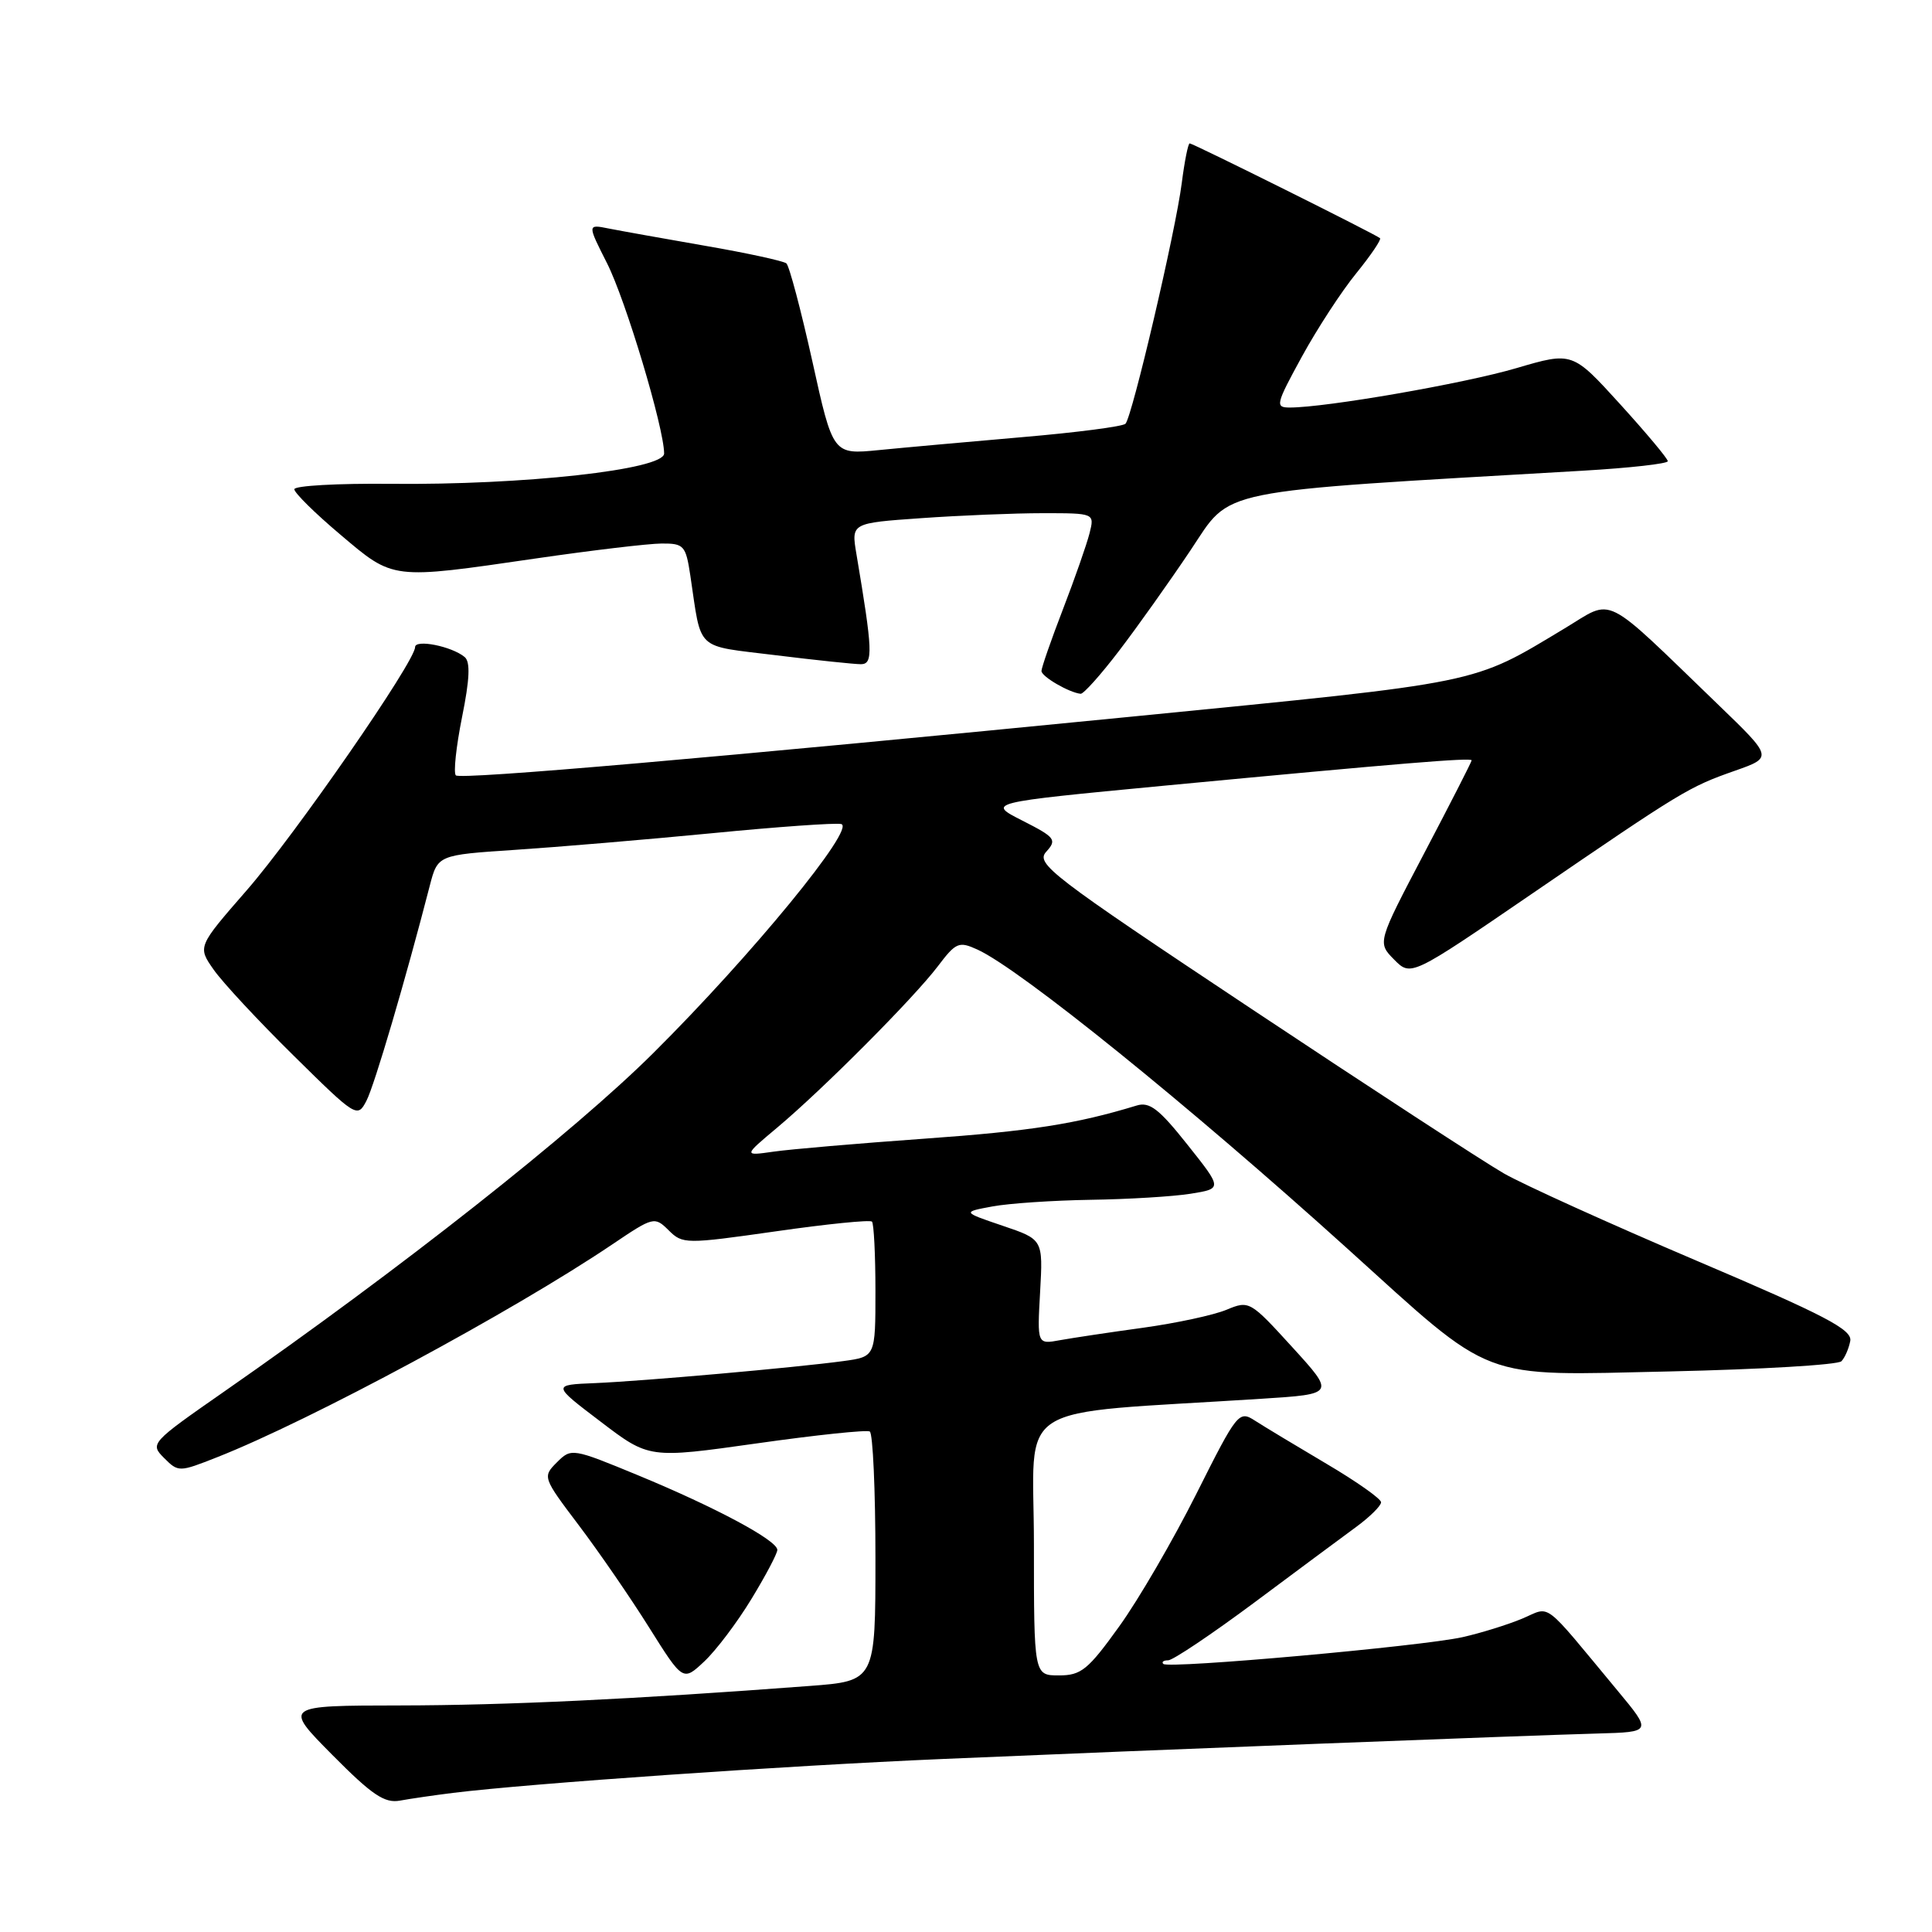<?xml version="1.0" encoding="UTF-8" standalone="no"?>
<!DOCTYPE svg PUBLIC "-//W3C//DTD SVG 1.1//EN" "http://www.w3.org/Graphics/SVG/1.1/DTD/svg11.dtd" >
<svg xmlns="http://www.w3.org/2000/svg" xmlns:xlink="http://www.w3.org/1999/xlink" version="1.1" viewBox="0 0 256 256">
 <g >
 <path fill="currentColor"
d=" M 60.00 237.57 C 70.22 236.31 103.96 233.97 125.00 233.07 C 151.94 231.91 201.65 229.98 211.70 229.70 C 218.89 229.50 218.89 229.50 214.32 224.00 C 204.17 211.78 205.60 212.85 201.67 214.49 C 199.75 215.29 196.21 216.39 193.80 216.93 C 188.40 218.14 154.82 221.15 154.15 220.48 C 153.88 220.22 154.17 220.00 154.79 220.00 C 155.41 220.00 160.55 216.55 166.21 212.34 C 171.87 208.12 177.96 203.60 179.75 202.29 C 181.54 200.97 183.00 199.52 183.00 199.06 C 183.00 198.60 179.74 196.30 175.75 193.95 C 171.76 191.59 167.51 189.03 166.30 188.25 C 164.16 186.87 163.95 187.13 158.53 197.93 C 155.47 204.03 150.87 211.95 148.30 215.51 C 144.17 221.26 143.26 222.00 140.32 222.00 C 137.00 222.00 137.00 222.00 137.00 204.64 C 137.00 185.26 133.48 187.51 167.20 185.34 C 176.90 184.72 176.90 184.72 171.23 178.50 C 165.65 172.38 165.52 172.30 162.52 173.55 C 160.85 174.25 155.88 175.32 151.49 175.93 C 147.10 176.53 142.13 177.28 140.46 177.58 C 137.43 178.14 137.43 178.14 137.82 171.19 C 138.21 164.23 138.21 164.23 132.86 162.42 C 127.50 160.60 127.50 160.60 131.50 159.86 C 133.70 159.45 139.55 159.06 144.50 158.98 C 149.45 158.91 155.41 158.55 157.74 158.18 C 161.98 157.50 161.98 157.50 157.34 151.67 C 153.58 146.93 152.32 145.96 150.61 146.49 C 142.61 148.93 136.58 149.88 122.50 150.88 C 113.70 151.51 104.70 152.28 102.50 152.60 C 98.50 153.17 98.50 153.17 103.00 149.40 C 109.12 144.26 121.05 132.27 124.25 128.06 C 126.67 124.86 127.05 124.70 129.51 125.82 C 135.17 128.40 157.57 146.51 178.46 165.38 C 198.25 183.27 195.64 182.28 221.33 181.72 C 233.34 181.45 243.54 180.85 244.00 180.37 C 244.46 179.89 244.98 178.68 245.17 177.68 C 245.44 176.18 241.87 174.31 224.78 167.04 C 213.39 162.19 201.91 156.99 199.28 155.49 C 196.65 153.98 181.58 144.16 165.79 133.66 C 139.14 115.94 137.19 114.44 138.64 112.85 C 140.07 111.27 139.83 110.95 135.48 108.74 C 130.77 106.35 130.77 106.35 154.13 104.12 C 185.65 101.13 195.00 100.36 195.00 100.75 C 195.00 100.94 192.19 106.44 188.75 112.99 C 182.50 124.89 182.50 124.89 184.73 127.15 C 186.96 129.40 186.96 129.40 202.96 118.45 C 222.94 104.78 223.74 104.29 229.88 102.13 C 234.91 100.36 234.91 100.36 227.71 93.41 C 212.09 78.35 213.95 79.28 207.33 83.26 C 194.92 90.72 196.82 90.33 150.14 94.94 C 94.79 100.40 61.01 103.34 60.40 102.74 C 60.07 102.40 60.44 98.94 61.22 95.04 C 62.24 90.00 62.34 87.70 61.57 87.06 C 59.85 85.63 55.00 84.67 55.00 85.75 C 55.00 87.66 39.09 110.63 32.69 117.97 C 26.18 125.44 26.18 125.44 28.30 128.47 C 29.46 130.14 34.22 135.26 38.88 139.85 C 47.21 148.07 47.36 148.16 48.56 145.85 C 49.62 143.80 53.73 129.84 56.94 117.39 C 58.00 113.29 58.00 113.29 68.25 112.61 C 73.89 112.24 85.61 111.25 94.30 110.41 C 102.99 109.56 110.71 109.01 111.46 109.19 C 113.48 109.65 99.60 126.58 86.58 139.52 C 76.04 150.01 53.07 168.13 29.66 184.42 C 19.97 191.17 19.85 191.30 21.74 193.19 C 23.63 195.08 23.73 195.08 28.77 193.09 C 41.11 188.23 67.94 173.78 81.10 164.91 C 86.58 161.21 86.73 161.17 88.60 163.02 C 90.45 164.86 90.83 164.86 102.79 163.16 C 109.54 162.19 115.28 161.61 115.54 161.87 C 115.79 162.12 116.00 166.26 116.00 171.05 C 116.00 179.77 116.00 179.77 111.75 180.35 C 105.33 181.22 85.24 183.00 78.83 183.27 C 73.16 183.50 73.16 183.50 79.59 188.38 C 86.01 193.27 86.01 193.27 100.26 191.26 C 108.09 190.15 114.84 189.44 115.25 189.68 C 115.66 189.92 116.00 197.46 116.00 206.43 C 116.00 222.74 116.00 222.74 107.25 223.40 C 83.96 225.16 67.14 225.96 53.03 225.98 C 37.56 226.00 37.56 226.00 44.03 232.53 C 49.29 237.84 50.96 238.97 53.00 238.59 C 54.37 238.34 57.52 237.88 60.00 237.57 Z  M 99.57 211.87 C 101.46 208.77 103.00 205.85 103.00 205.37 C 103.00 204.11 94.84 199.74 84.61 195.51 C 75.82 191.88 75.70 191.86 73.79 193.77 C 71.88 195.68 71.91 195.78 76.69 202.10 C 79.35 205.62 83.55 211.72 86.01 215.65 C 90.50 222.80 90.50 222.80 93.32 220.15 C 94.88 218.69 97.69 214.97 99.57 211.87 Z  M 148.27 86.25 C 150.69 83.09 154.95 77.09 157.74 72.93 C 163.32 64.61 160.14 65.26 209.75 62.37 C 215.94 62.01 221.00 61.44 220.99 61.11 C 220.99 60.77 218.14 57.37 214.67 53.55 C 208.35 46.60 208.35 46.60 200.93 48.78 C 194.01 50.82 175.69 54.00 170.91 54.00 C 168.94 54.00 169.04 53.60 172.51 47.25 C 174.54 43.54 177.79 38.56 179.72 36.20 C 181.64 33.83 183.06 31.74 182.86 31.56 C 182.32 31.07 158.09 19.00 157.64 19.00 C 157.43 19.00 156.96 21.36 156.59 24.25 C 155.79 30.59 150.02 55.24 149.13 56.15 C 148.79 56.51 142.65 57.31 135.50 57.92 C 128.35 58.54 119.77 59.31 116.44 59.64 C 110.37 60.24 110.37 60.24 107.64 47.87 C 106.13 41.07 104.58 35.23 104.20 34.90 C 103.81 34.58 99.00 33.53 93.50 32.58 C 88.00 31.62 82.22 30.59 80.66 30.28 C 77.82 29.71 77.82 29.71 80.43 34.87 C 82.91 39.76 87.99 56.70 88.00 60.09 C 88.00 62.23 69.37 64.29 51.75 64.11 C 44.74 64.04 39.00 64.36 39.00 64.83 C 39.00 65.30 41.74 68.01 45.10 70.84 C 52.20 76.85 51.76 76.80 71.00 74.00 C 78.42 72.92 85.92 72.03 87.66 72.02 C 90.62 72.00 90.87 72.28 91.47 76.25 C 93.00 86.44 91.97 85.48 102.79 86.82 C 108.13 87.48 113.21 88.01 114.08 88.01 C 115.72 88.00 115.64 86.24 113.48 73.41 C 112.79 69.31 112.79 69.31 122.05 68.66 C 127.14 68.30 134.40 68.00 138.17 68.00 C 145.04 68.00 145.04 68.00 144.37 70.66 C 144.00 72.12 142.42 76.65 140.85 80.72 C 139.28 84.79 138.00 88.48 138.00 88.91 C 138.00 89.65 141.67 91.78 143.19 91.93 C 143.57 91.97 145.86 89.41 148.27 86.25 Z "/>
</g>
</svg>